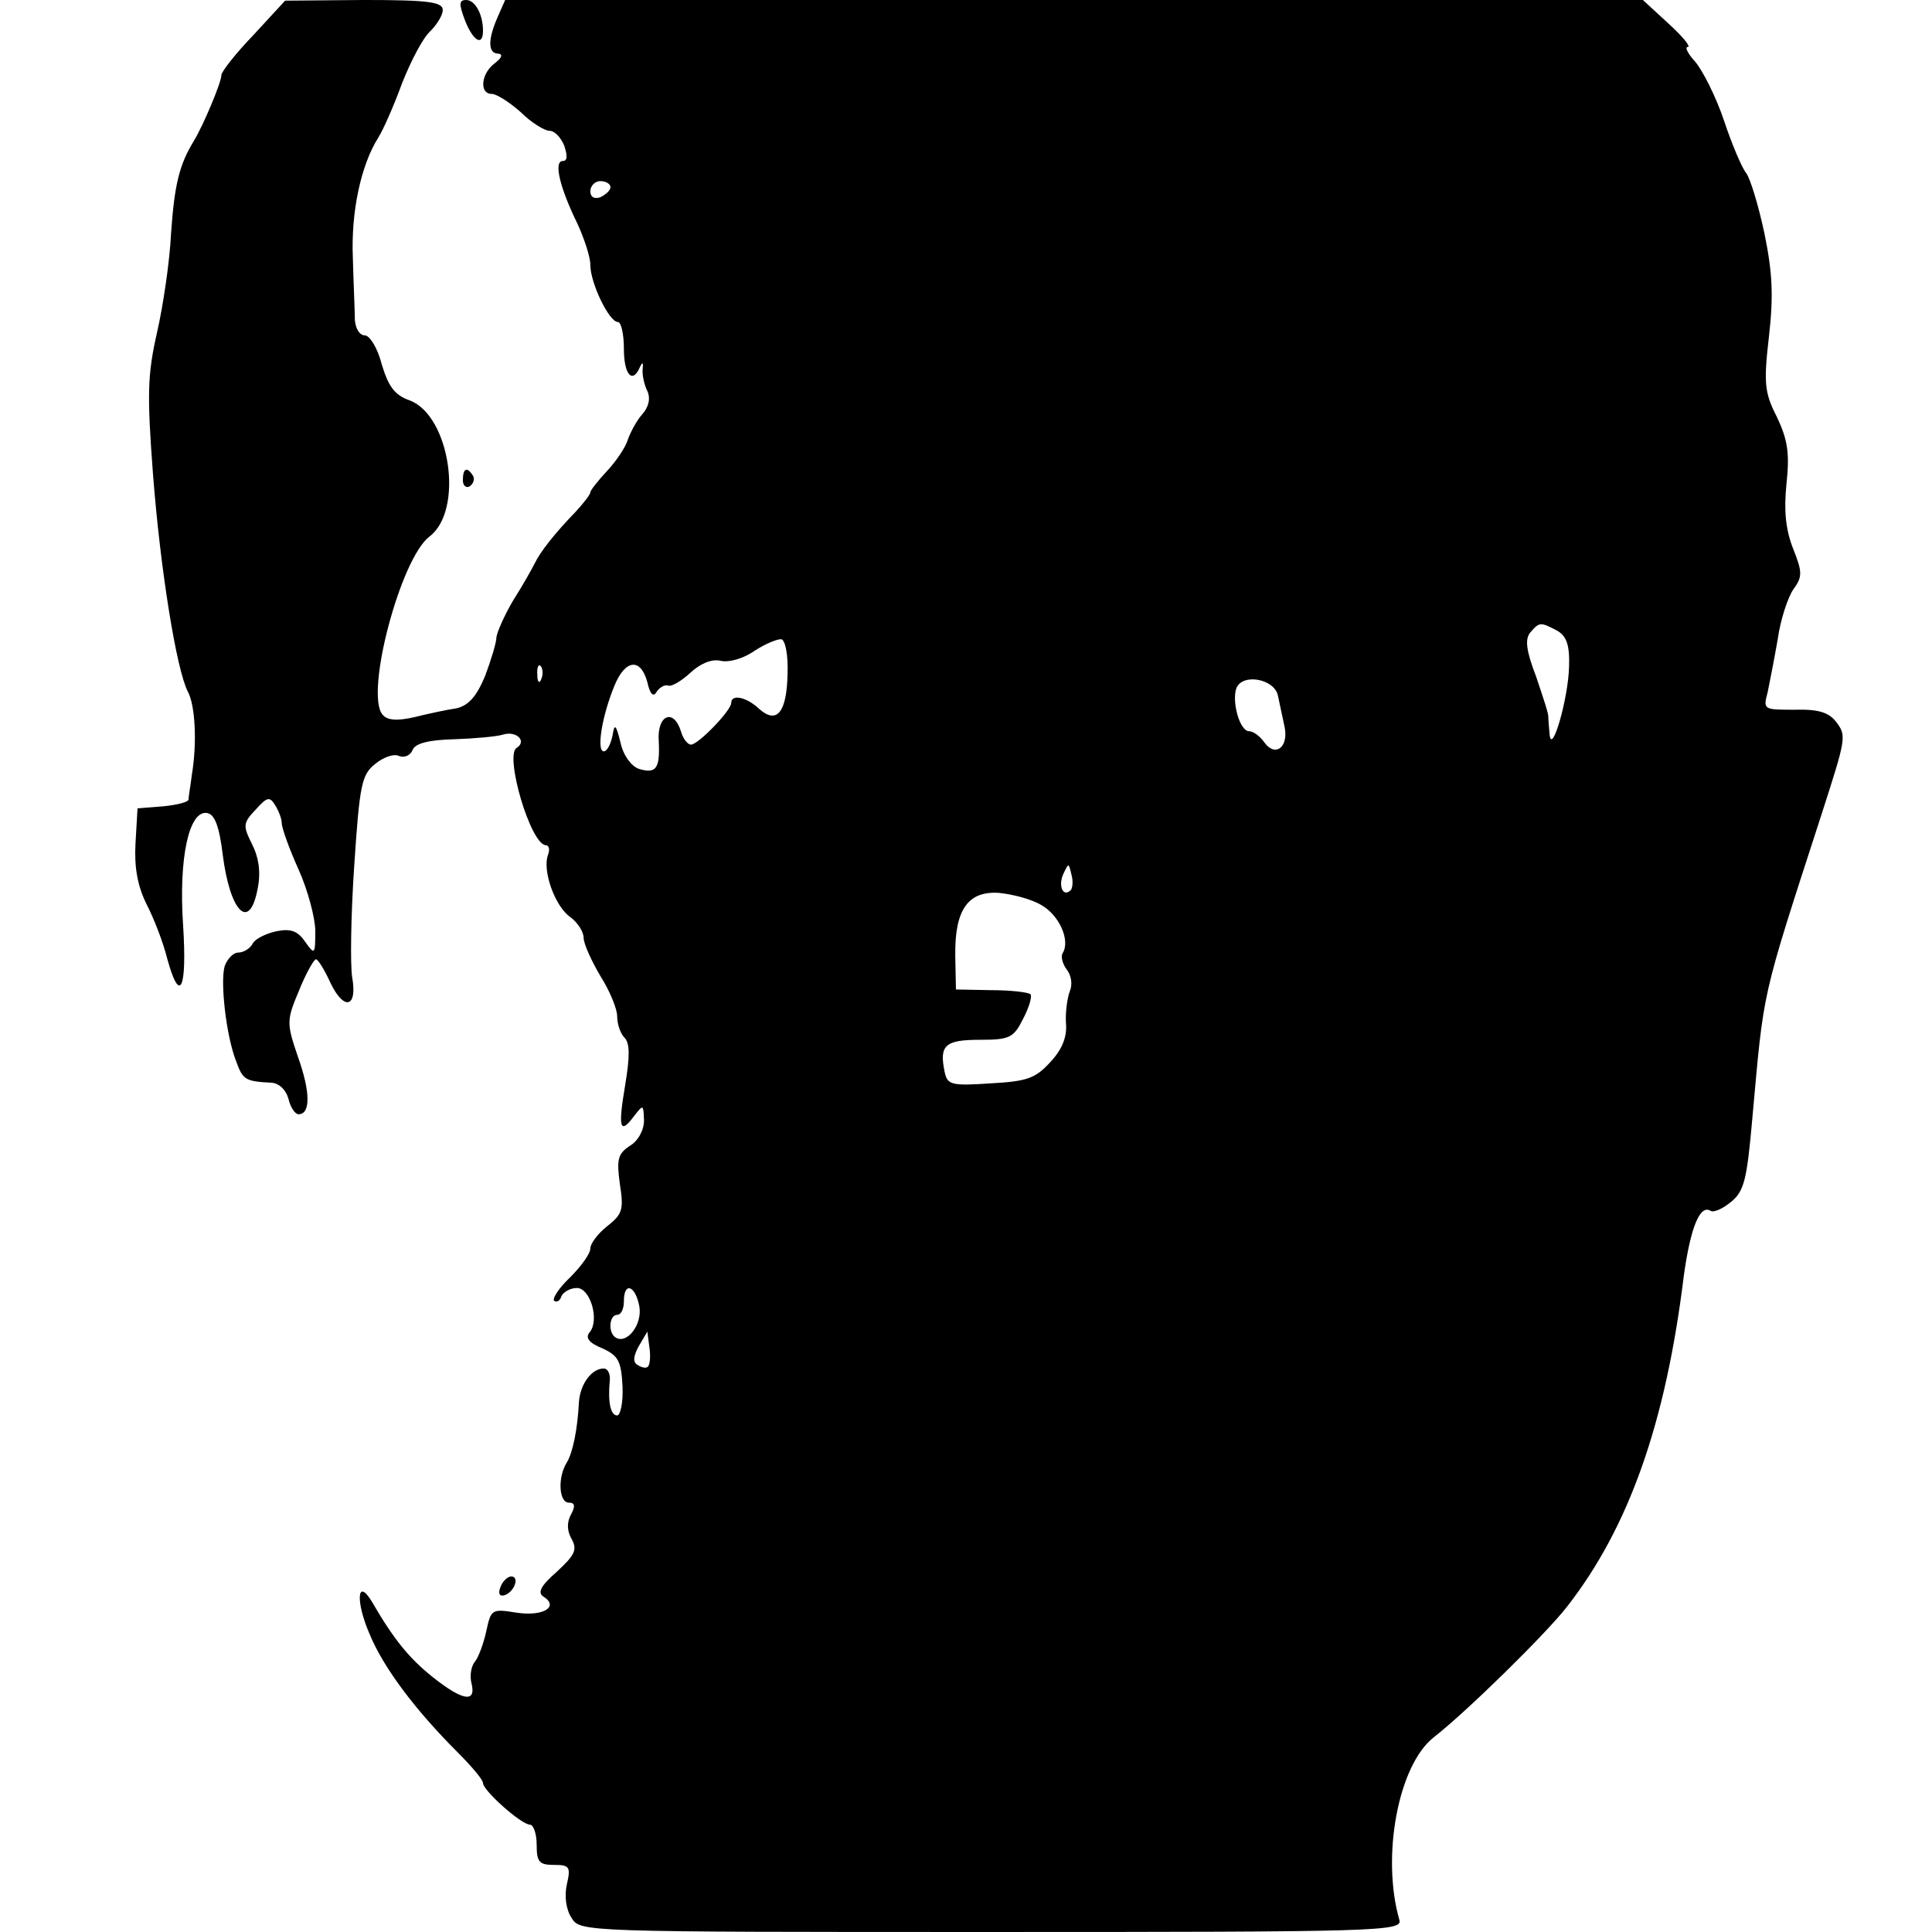 <?xml version="1.0" standalone="no"?>
<!DOCTYPE svg PUBLIC "-//W3C//DTD SVG 20010904//EN"
 "http://www.w3.org/TR/2001/REC-SVG-20010904/DTD/svg10.dtd">
<svg version="1.0" xmlns="http://www.w3.org/2000/svg"
 width="288pt" height="288pt" viewBox="0 0 288 288"
 preserveAspectRatio="xMidYMid meet">
<g transform="translate(0,288) scale(0.1,-0.1)"
fill="#000000" stroke="none">
<path d="M378 2828 c-27 -28 -48 -55 -48 -60 0 -11 -27 -75 -41 -98 -22 -36
-29 -66 -34 -138 -2 -42 -12 -109 -21 -148 -14 -62 -15 -91 -6 -210 11 -143
35 -292 52 -325 11 -20 14 -76 6 -124 -2 -16 -5 -33 -5 -37 -1 -4 -18 -8 -38
-10 l-38 -3 -3 -52 c-2 -36 3 -63 16 -90 11 -21 25 -57 31 -81 19 -70 30 -48
24 48 -7 102 9 173 36 168 11 -2 18 -20 23 -62 11 -86 40 -115 52 -51 5 24 2
46 -8 66 -14 28 -14 32 5 52 17 19 21 20 29 7 5 -8 10 -20 10 -27 0 -7 11 -38
25 -69 14 -31 25 -73 25 -92 0 -35 -1 -36 -15 -16 -11 16 -21 20 -42 16 -15
-3 -32 -11 -36 -18 -4 -8 -14 -14 -22 -14 -7 0 -16 -9 -20 -20 -7 -23 2 -104
17 -142 10 -28 14 -30 53 -32 11 -1 21 -10 25 -24 3 -13 10 -23 15 -23 18 0
18 33 -1 86 -17 50 -17 54 2 99 10 25 22 46 25 46 3 0 13 -16 22 -36 20 -41
40 -36 32 9 -3 18 -2 92 3 166 8 121 11 136 31 152 12 10 28 16 36 12 8 -3 17
1 20 9 4 10 24 15 62 16 30 1 64 4 73 7 20 6 36 -10 20 -20 -18 -11 21 -145
44 -145 4 0 6 -6 3 -14 -9 -23 10 -77 33 -93 11 -8 20 -22 20 -31 0 -9 12 -35
25 -57 14 -22 25 -49 25 -60 0 -12 5 -26 11 -32 8 -8 8 -28 1 -70 -11 -65 -8
-75 13 -47 14 18 14 18 15 -6 0 -15 -9 -31 -21 -38 -18 -12 -20 -20 -15 -57 6
-38 4 -45 -19 -63 -14 -11 -25 -26 -25 -33 0 -8 -14 -27 -30 -43 -17 -16 -27
-32 -24 -35 4 -3 9 0 11 7 3 6 13 12 23 12 20 0 34 -48 19 -66 -7 -8 -1 -16
19 -24 24 -11 28 -19 30 -57 1 -23 -3 -43 -8 -43 -10 0 -14 20 -11 52 1 10 -3
18 -9 18 -18 0 -35 -23 -37 -50 -2 -40 -9 -75 -18 -90 -14 -22 -12 -60 3 -60
9 0 10 -5 3 -18 -6 -11 -6 -24 1 -36 9 -16 5 -24 -22 -49 -24 -21 -29 -31 -20
-37 24 -15 0 -30 -40 -24 -37 6 -38 5 -45 -27 -4 -19 -12 -40 -17 -46 -6 -7
-8 -22 -5 -33 7 -29 -14 -25 -58 10 -35 28 -58 56 -91 113 -22 36 -24 -1 -3
-49 21 -51 69 -114 131 -176 21 -21 38 -41 38 -46 0 -11 57 -62 70 -62 5 0 10
-13 10 -30 0 -26 4 -30 26 -30 23 0 25 -3 19 -29 -4 -18 -1 -38 7 -50 13 -21
15 -21 626 -21 579 0 613 1 608 18 -27 94 -2 230 51 272 50 39 168 155 199
195 92 118 147 273 174 493 10 72 24 107 40 97 4 -3 18 3 30 13 20 16 24 33
32 123 18 198 12 173 103 454 37 115 38 118 22 139 -11 14 -26 19 -62 18 -46
0 -47 0 -40 26 3 15 10 50 15 79 4 29 15 62 23 74 14 19 14 26 0 61 -11 28
-14 56 -10 96 5 46 2 66 -14 100 -19 37 -20 51 -12 121 7 61 5 96 -7 154 -9
42 -21 81 -27 89 -6 7 -21 42 -33 78 -12 36 -32 75 -43 88 -11 12 -16 22 -11
22 5 0 -8 16 -29 35 l-38 35 -848 0 -848 0 -11 -25 c-15 -34 -15 -55 1 -55 7
-1 5 -6 -5 -14 -21 -15 -24 -46 -5 -46 7 0 26 -12 43 -27 16 -16 36 -28 43
-28 8 0 17 -10 22 -22 5 -15 5 -23 -2 -23 -14 0 -5 -39 22 -94 10 -22 19 -49
19 -61 0 -27 28 -85 41 -85 5 0 9 -18 9 -40 0 -39 13 -53 24 -27 4 8 5 7 4 -3
-1 -8 2 -23 7 -33 5 -11 2 -24 -8 -35 -8 -9 -17 -26 -21 -37 -3 -11 -17 -32
-31 -47 -14 -15 -25 -29 -25 -32 0 -3 -10 -16 -22 -29 -31 -32 -53 -60 -61
-77 -4 -8 -18 -33 -32 -55 -13 -22 -24 -47 -25 -55 0 -8 -8 -34 -17 -58 -13
-31 -25 -44 -43 -48 -14 -2 -42 -8 -62 -13 -26 -6 -41 -5 -48 4 -26 32 27 232
70 265 52 39 31 180 -29 203 -23 8 -32 21 -42 54 -6 24 -18 43 -25 43 -8 0
-14 10 -15 23 0 12 -2 54 -3 92 -3 69 12 139 38 180 7 11 23 47 35 80 13 33
31 68 42 78 10 10 19 24 19 32 0 12 -21 15 -117 15 l-118 -1 -47 -51z m532
-227 c0 -5 -7 -11 -15 -15 -9 -3 -15 0 -15 9 0 8 7 15 15 15 8 0 15 -4 15 -9z
m1411 -661 c14 -8 19 -21 18 -53 -1 -48 -26 -134 -29 -102 -1 11 -2 23 -2 26
1 4 -8 30 -18 60 -15 39 -17 56 -9 66 14 16 15 16 40 3z m-1147 -64 c-1 -58
-16 -76 -42 -53 -19 18 -42 23 -42 9 0 -11 -49 -62 -60 -62 -5 0 -12 9 -15 20
-11 35 -36 24 -33 -15 2 -41 -4 -49 -30 -41 -11 4 -23 20 -27 39 -7 28 -9 29
-12 10 -3 -13 -8 -23 -13 -23 -11 0 -3 52 16 98 16 39 39 42 49 5 4 -18 9 -23
14 -14 4 6 12 11 17 9 5 -2 20 7 33 19 15 14 32 21 45 18 12 -3 34 3 51 15 17
11 35 18 40 17 6 -2 10 -25 9 -51z m-367 -8 c-3 -8 -6 -5 -6 6 -1 11 2 17 5
13 3 -3 4 -12 1 -19z m1098 -25 c3 -13 7 -34 10 -47 6 -30 -14 -45 -30 -23 -7
10 -17 17 -23 17 -14 0 -26 44 -19 64 9 23 57 14 62 -11z m-309 -290 c-11 -11
-19 6 -11 24 8 17 8 17 12 0 3 -10 2 -21 -1 -24z m-44 -22 c27 -15 44 -53 32
-72 -3 -5 0 -16 6 -24 7 -9 9 -22 5 -32 -4 -10 -7 -32 -6 -48 2 -21 -6 -40
-24 -59 -22 -24 -35 -28 -89 -31 -59 -4 -64 -2 -68 18 -8 39 1 47 53 47 44 0
50 3 64 31 9 17 14 34 11 37 -4 3 -30 6 -59 6 l-52 1 -1 50 c-1 69 19 97 65
94 20 -2 48 -9 63 -18z m-599 -598 c5 -27 -18 -57 -35 -47 -12 7 -10 34 2 34
6 0 10 9 10 20 0 30 17 24 23 -7z m13 -90 c-2 -3 -9 -2 -15 2 -8 4 -7 13 1 28
l13 22 3 -23 c2 -13 1 -26 -2 -29z"/>
<path d="M693 2850 c12 -31 27 -40 27 -16 0 25 -12 46 -25 46 -11 0 -11 -6 -2
-30z"/>
<path d="M690 2164 c0 -8 5 -12 10 -9 6 4 8 11 5 16 -9 14 -15 11 -15 -7z"/>
<path d="M746 514 c-4 -10 -1 -14 6 -12 15 5 23 28 10 28 -5 0 -13 -7 -16 -16z"/>
</g>
</svg>
